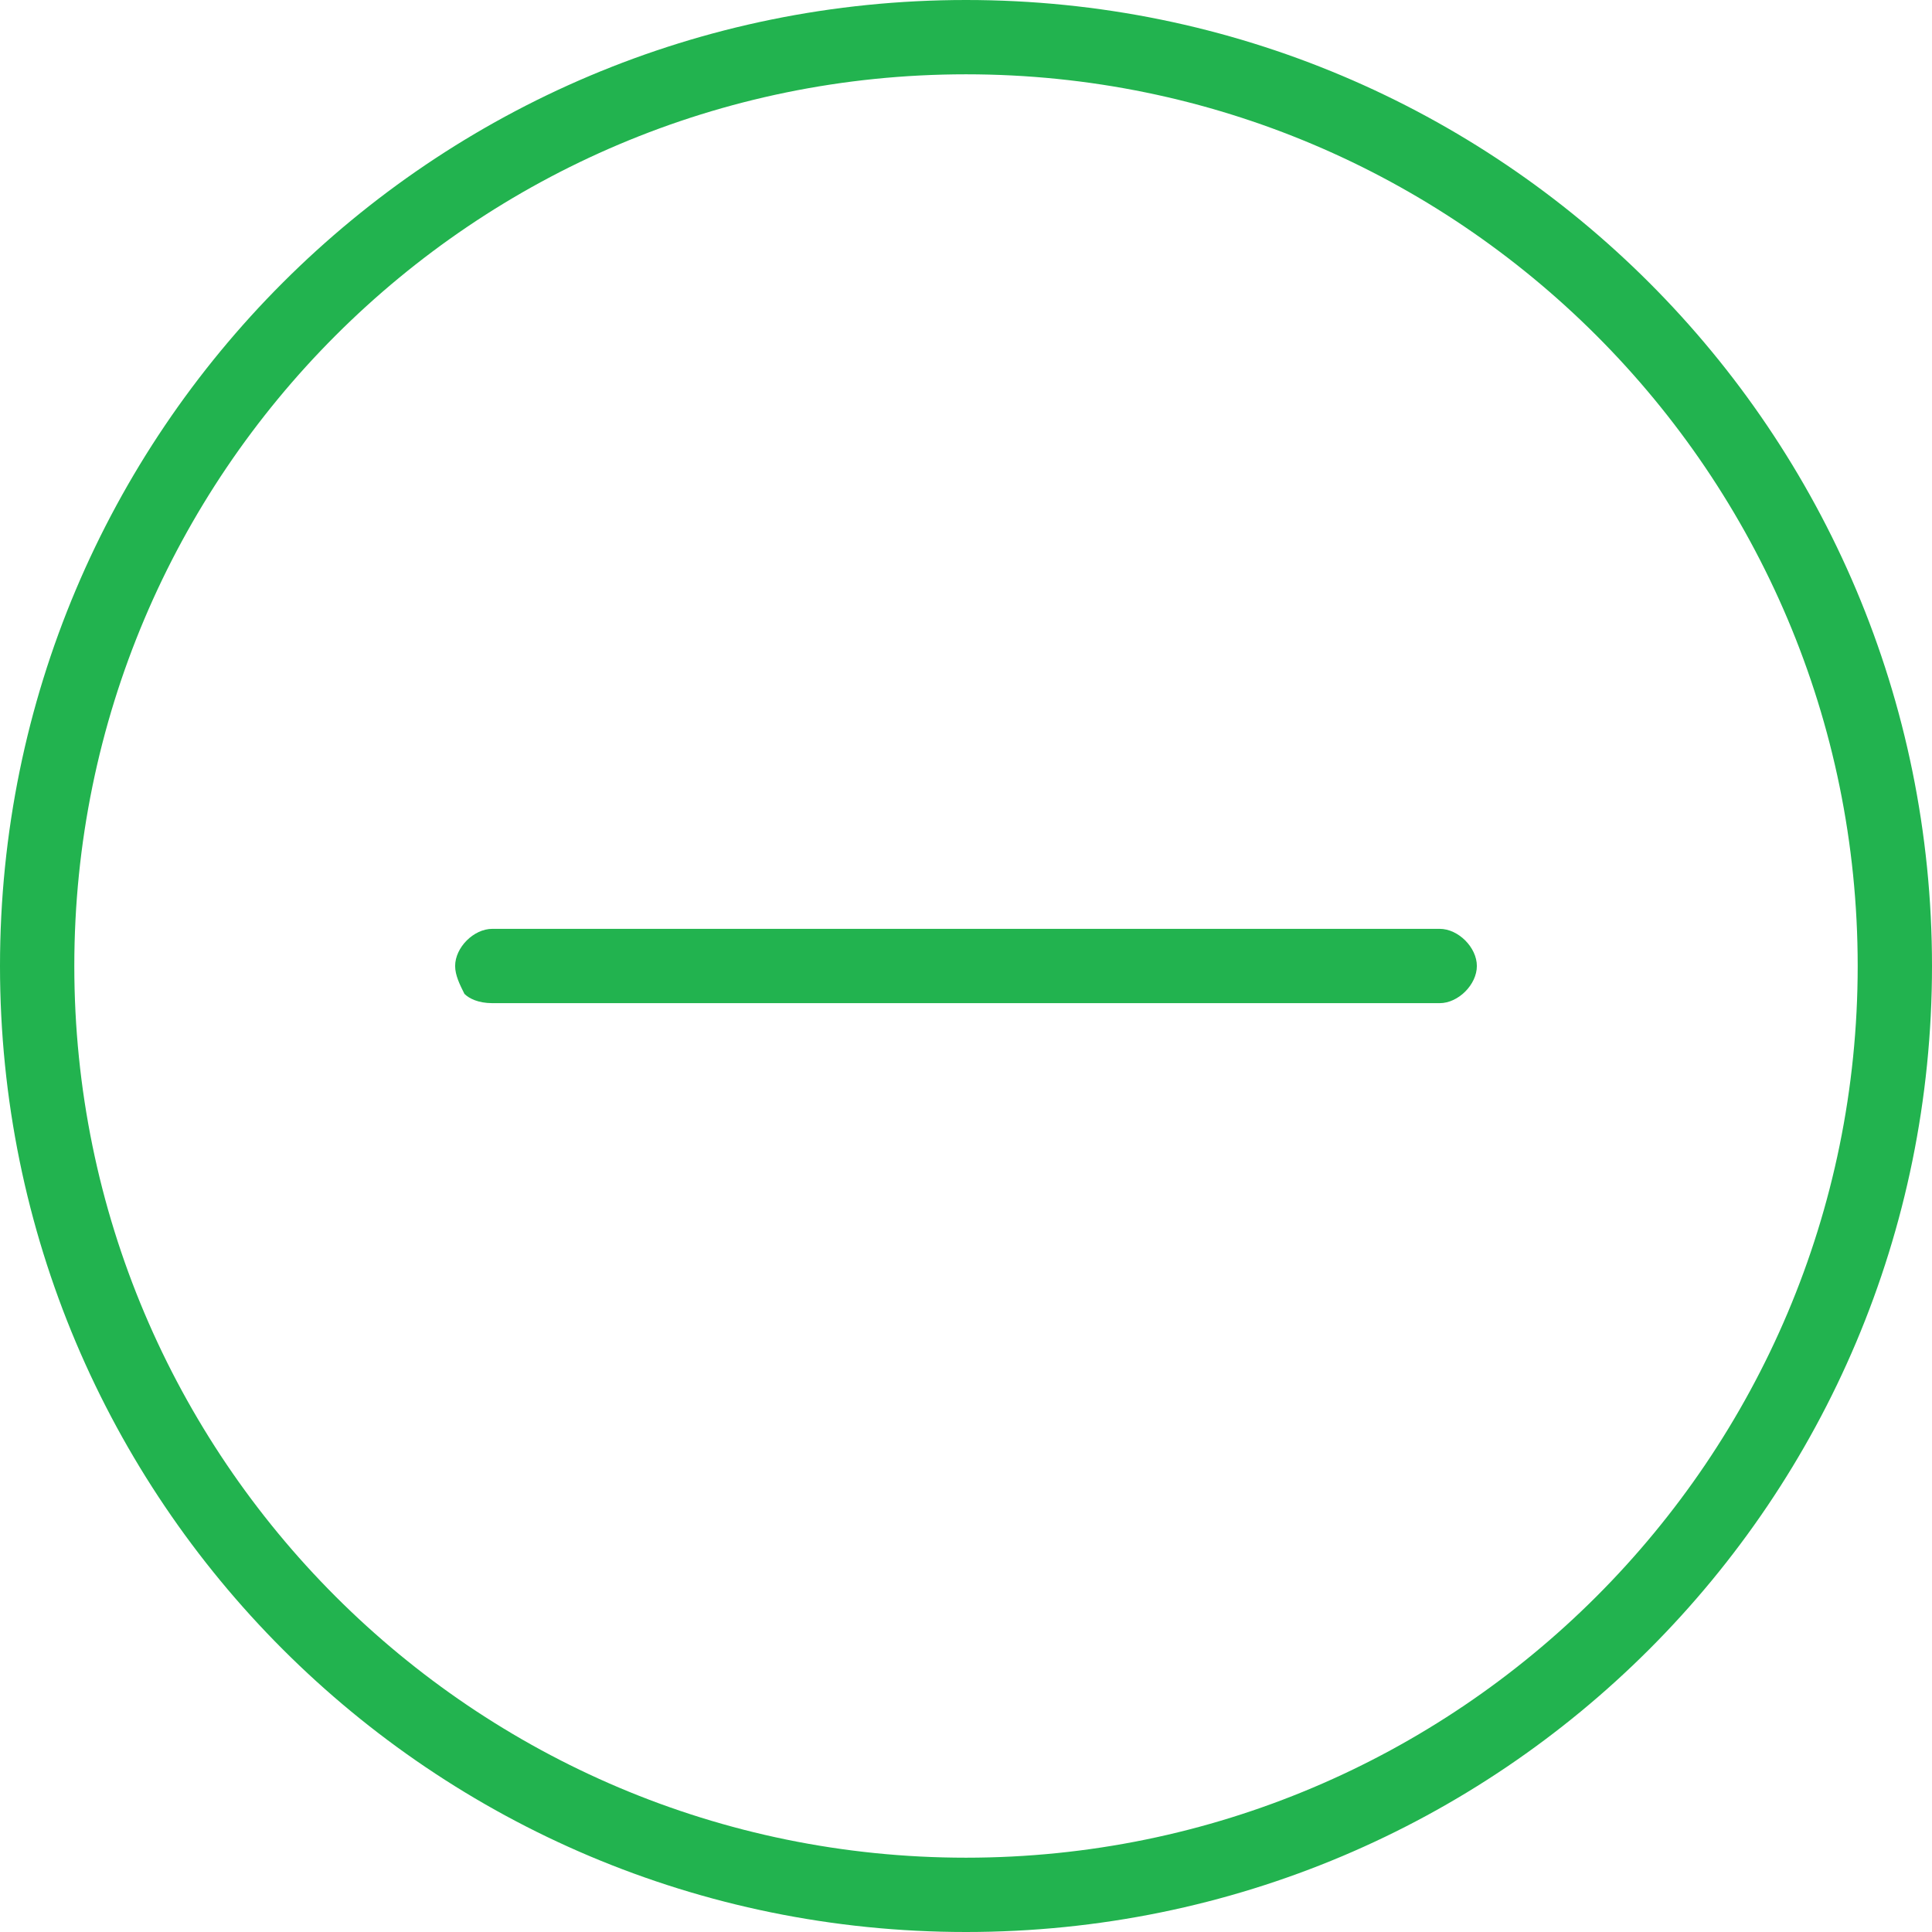 <?xml version="1.0" encoding="utf-8"?>
<!-- Generator: Adobe Illustrator 19.0.0, SVG Export Plug-In . SVG Version: 6.00 Build 0)  -->
<svg version="1.1" id="Layer_1" xmlns="http://www.w3.org/2000/svg" xmlns:xlink="http://www.w3.org/1999/xlink" x="0px" y="0px"
	 viewBox="0 0 41.6 41.6" style="enable-background:new 0 0 41.6 41.6;" xml:space="preserve">
<style type="text/css">
	.st0{fill:#22B34F;}
</style>
<path class="st0" d="M20.8,0C9.3,0,0,9.3,0,20.8s9.3,20.8,20.8,20.8c11.5,0,20.8-9.3,20.8-20.8S32.3,0,20.8,0L20.8,0z M20.8,40
	C10.2,40,1.6,31.4,1.6,20.8c0-10.6,8.6-19.2,19.2-19.2C31.4,1.6,40,10.2,40,20.8C40,31.4,31.4,40,20.8,40L20.8,40z M20.8,40"/>
<path class="st0" d="M31.8,20.8c0-0.4-0.4-0.8-0.8-0.8H10.6c-0.4,0-0.8,0.4-0.8,0.8c0,0.2,0.1,0.4,0.2,0.6c0.1,0.1,0.3,0.2,0.6,0.2
	l20.4,0C31.4,21.6,31.8,21.2,31.8,20.8L31.8,20.8z M28.6,13"/>
</svg>
